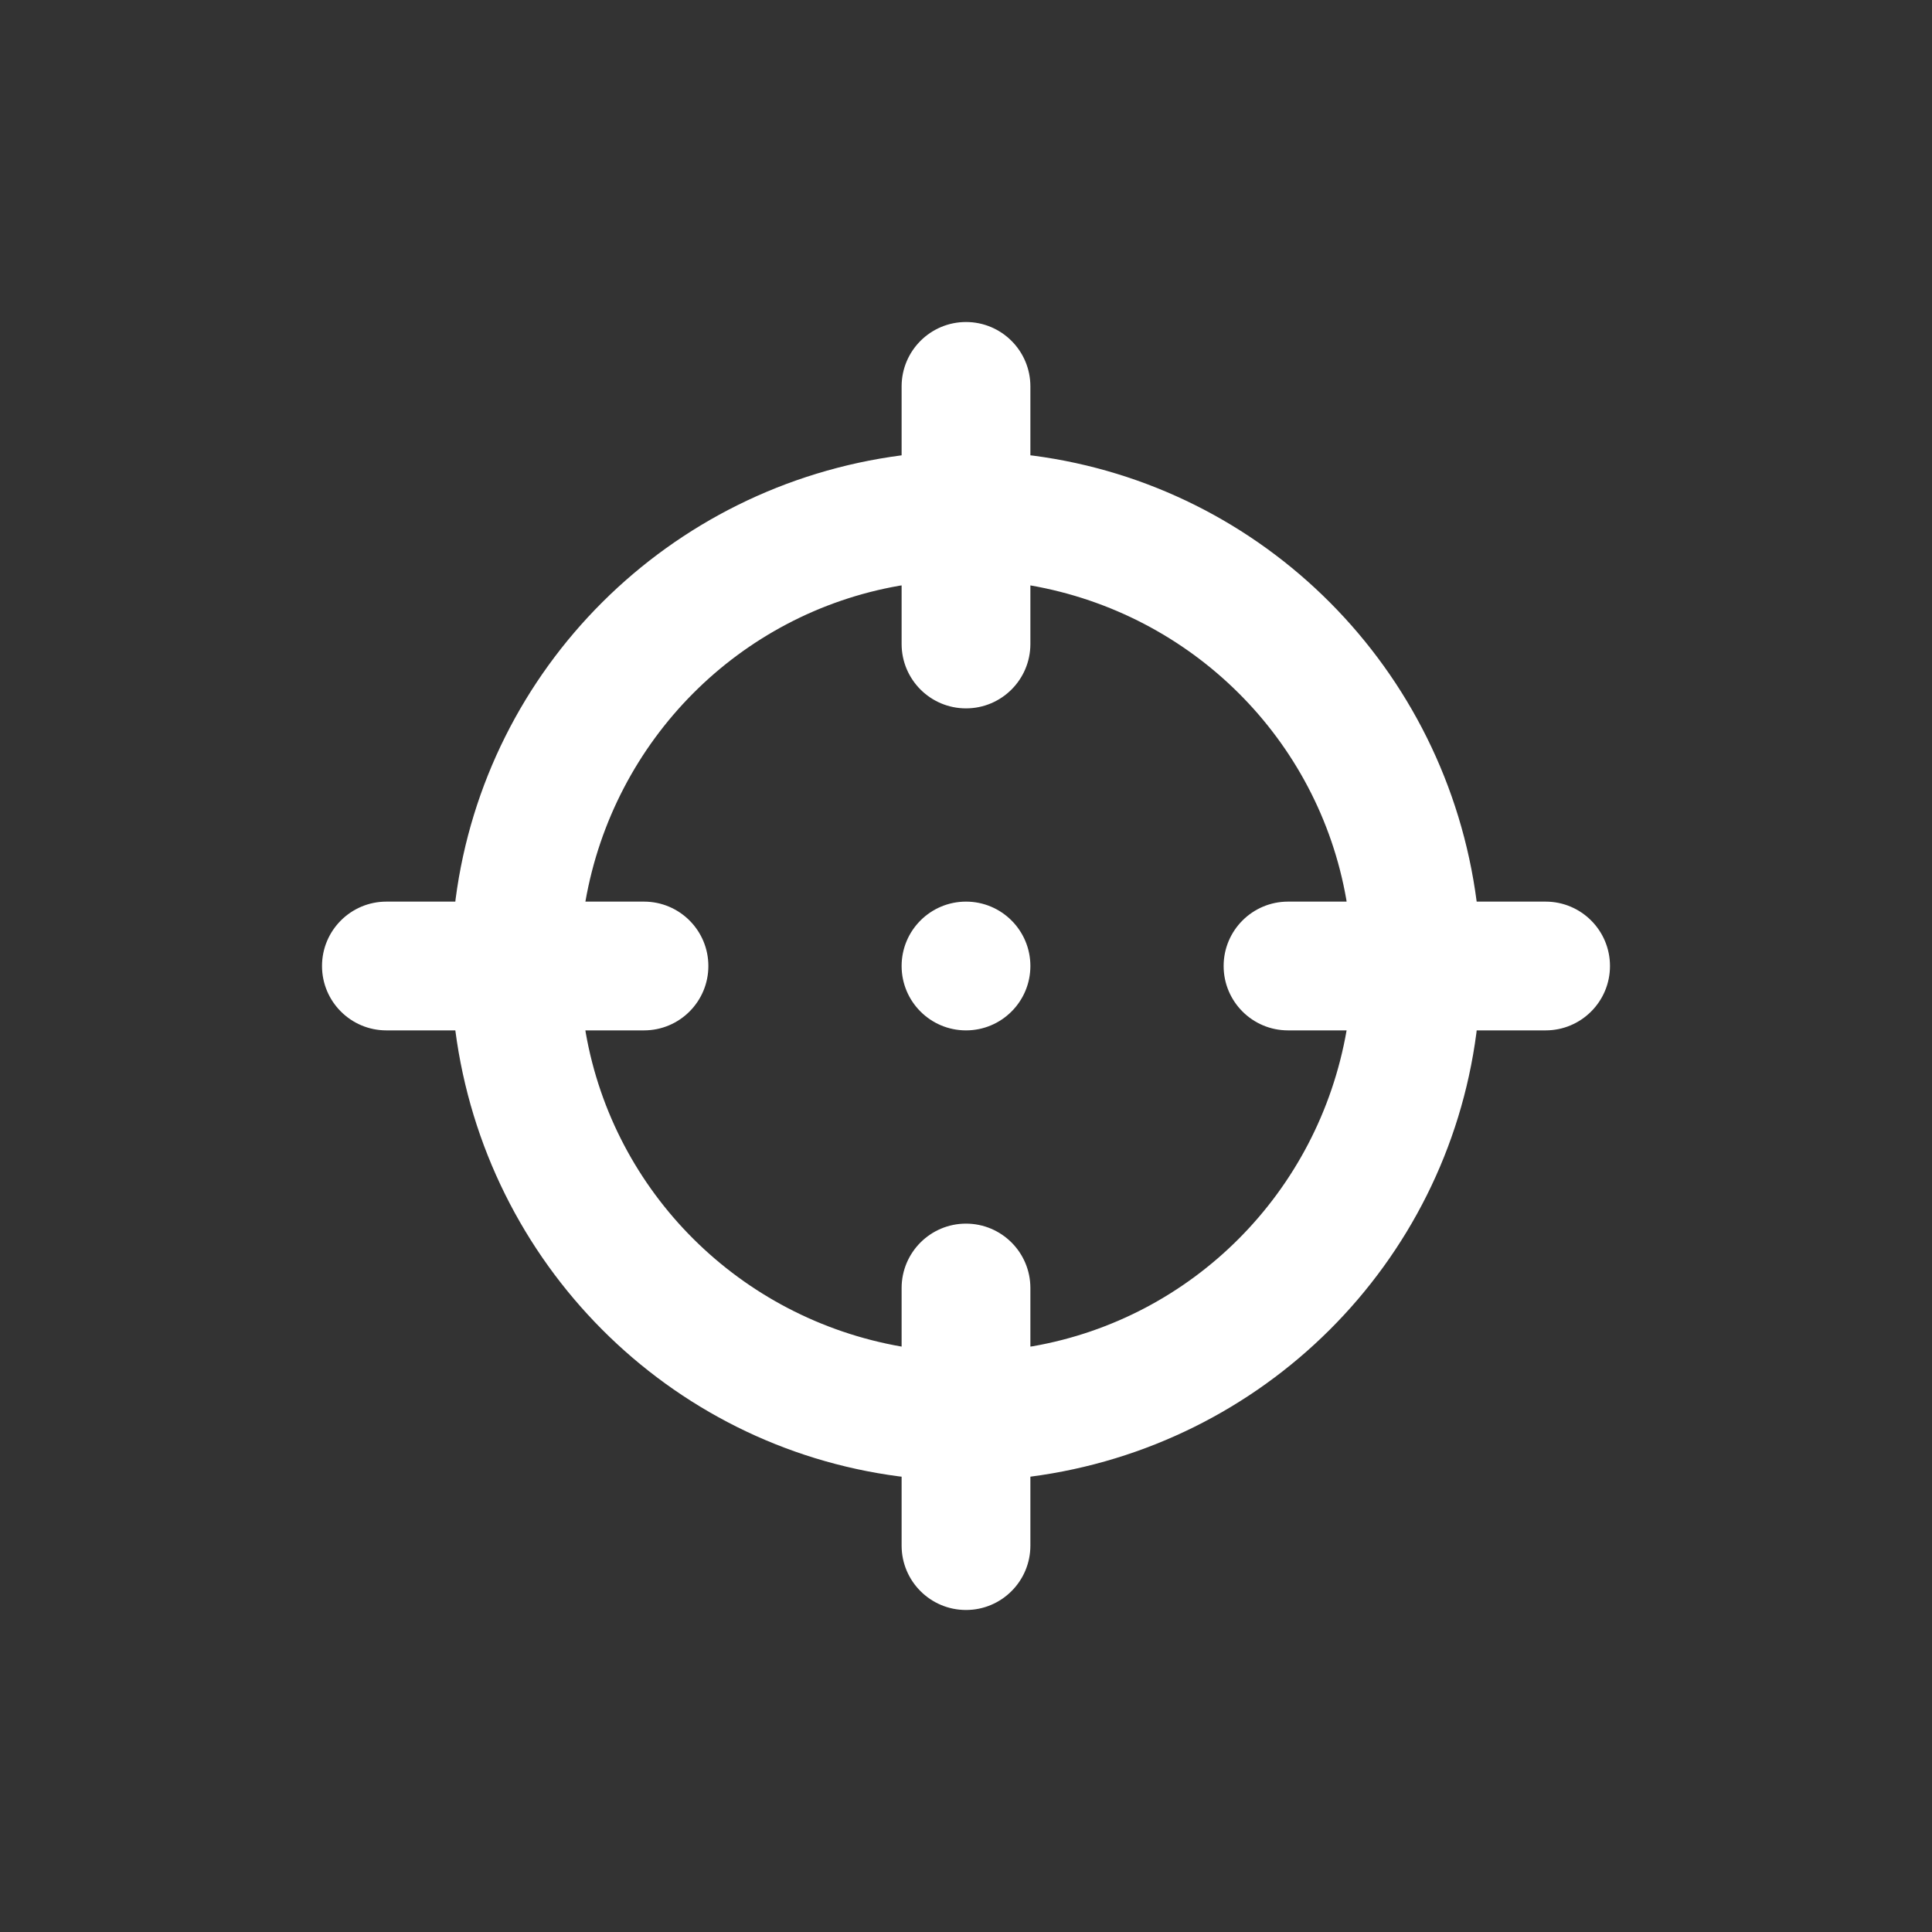 <!-- Generated by IcoMoon.io -->
<svg version="1.1" xmlns="http://www.w3.org/2000/svg" width="40" height="40" viewBox="0 0 40 40">
<rect x="0" y="0" width="40" height="40" fill="#333333" stroke="none"/>
<title>crosshair</title>
<path fill="#fff" d="M32 18.667h-1.427c-0.63-4.829-4.411-8.61-9.186-9.234l-0.054-0.006v-1.427c0-0.736-0.597-1.333-1.333-1.333s-1.333 0.597-1.333 1.333v0 1.427c-4.829 0.63-8.61 4.411-9.234 9.186l-0.006 0.054h-1.427c-0.736 0-1.333 0.597-1.333 1.333s0.597 1.333 1.333 1.333v0h1.427c0.63 4.829 4.411 8.61 9.186 9.234l0.054 0.006v1.427c0 0.736 0.597 1.333 1.333 1.333s1.333-0.597 1.333-1.333v0-1.427c4.829-0.63 8.61-4.411 9.234-9.186l0.006-0.054h1.427c0.736 0 1.333-0.597 1.333-1.333s-0.597-1.333-1.333-1.333v0zM26.667 21.333h1.213c-0.585 3.354-3.193 5.961-6.499 6.54l-0.048 0.007v-1.213c0-0.736-0.597-1.333-1.333-1.333s-1.333 0.597-1.333 1.333v0 1.213c-3.354-0.585-5.961-3.193-6.54-6.499l-0.007-0.048h1.213c0.736 0 1.333-0.597 1.333-1.333s-0.597-1.333-1.333-1.333v0h-1.213c0.585-3.354 3.193-5.961 6.499-6.54l0.048-0.007v1.213c0 0.736 0.597 1.333 1.333 1.333s1.333-0.597 1.333-1.333v0-1.213c3.354 0.585 5.961 3.193 6.54 6.499l0.007 0.048h-1.213c-0.736 0-1.333 0.597-1.333 1.333s0.597 1.333 1.333 1.333v0zM20 18.667c-0.736 0-1.333 0.597-1.333 1.333s0.597 1.333 1.333 1.333c0.736 0 1.333-0.597 1.333-1.333v0c0-0.736-0.597-1.333-1.333-1.333v0z"></path>
</svg>

